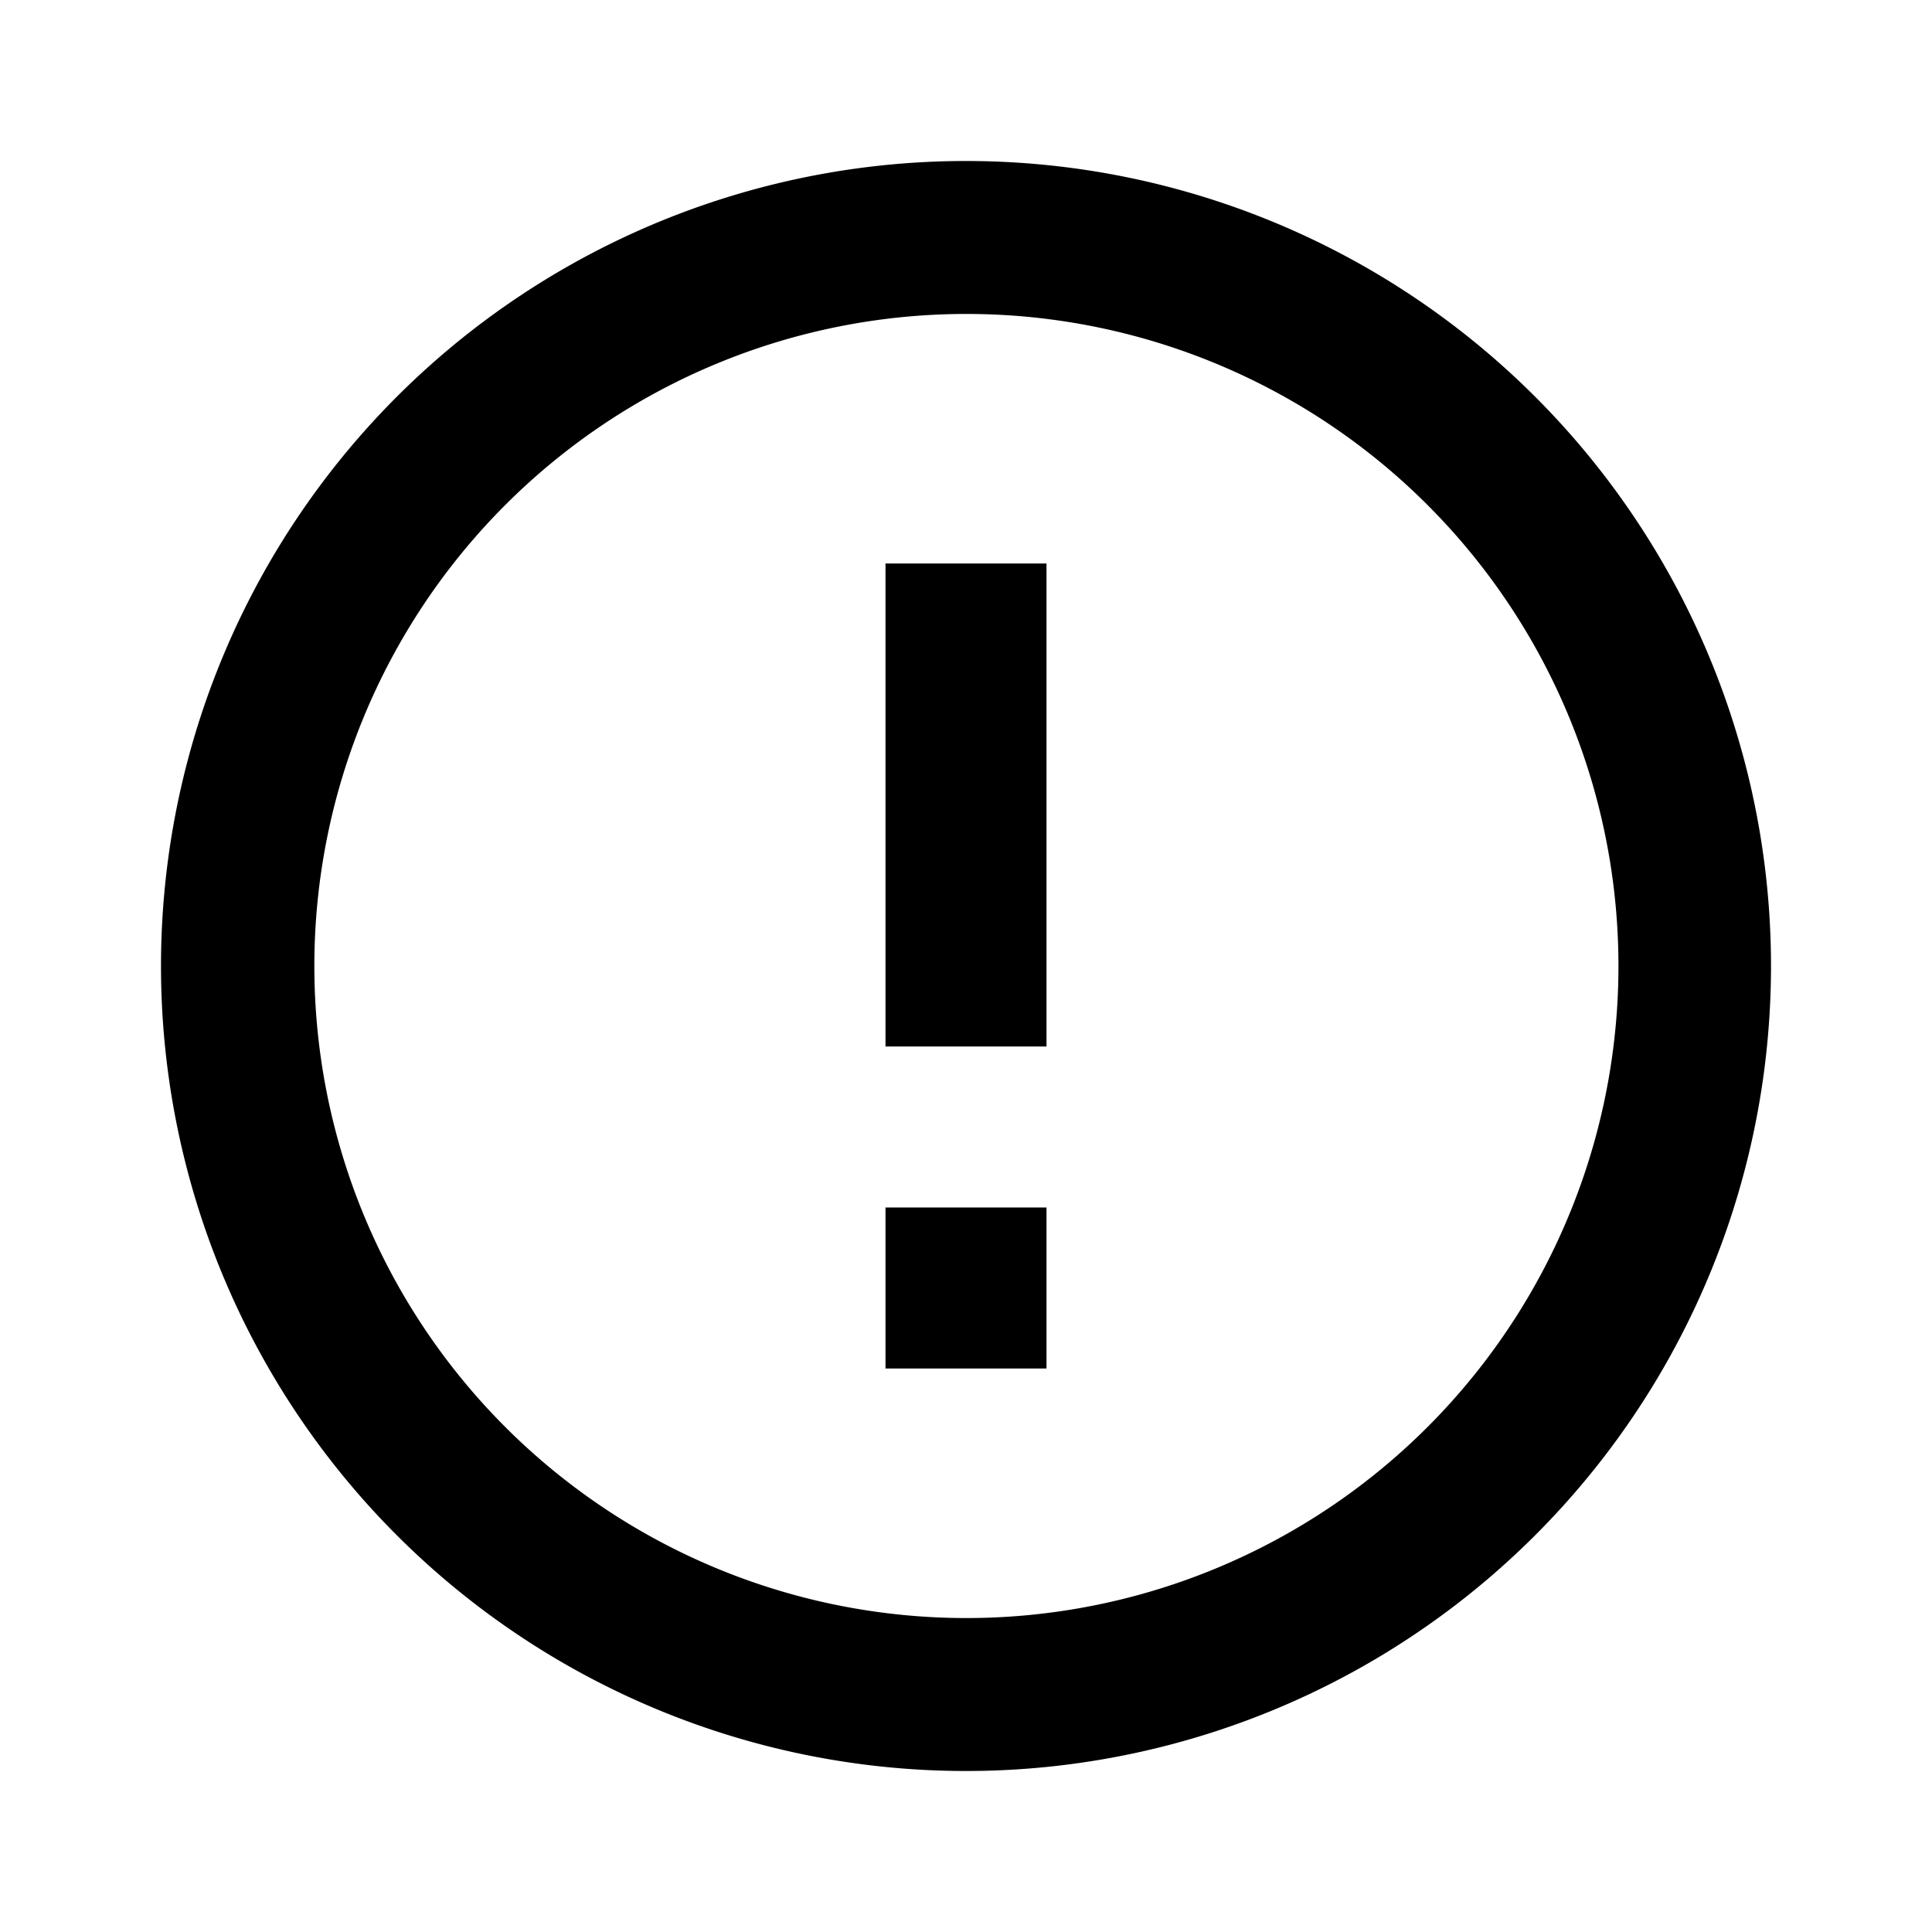 <svg id="warning_circle" xmlns="http://www.w3.org/2000/svg" width="24" height="24" viewBox="0 0 24 24">
  <rect width="24" height="24" fill="none"/>
  <path d="M1250,265.9a8.1,8.1,0,1,1-8.095,8.1,8.1,8.1,0,0,1,8.095-8.1m0-1.9a10,10,0,1,0,10,10,10,10,0,0,0-10-10Z" transform="translate(-1238 -262)"/>
  <rect width="2" height="6" transform="translate(11 7)"/>
  <rect width="2" height="2" transform="translate(13 17) rotate(180)"/>
</svg>
